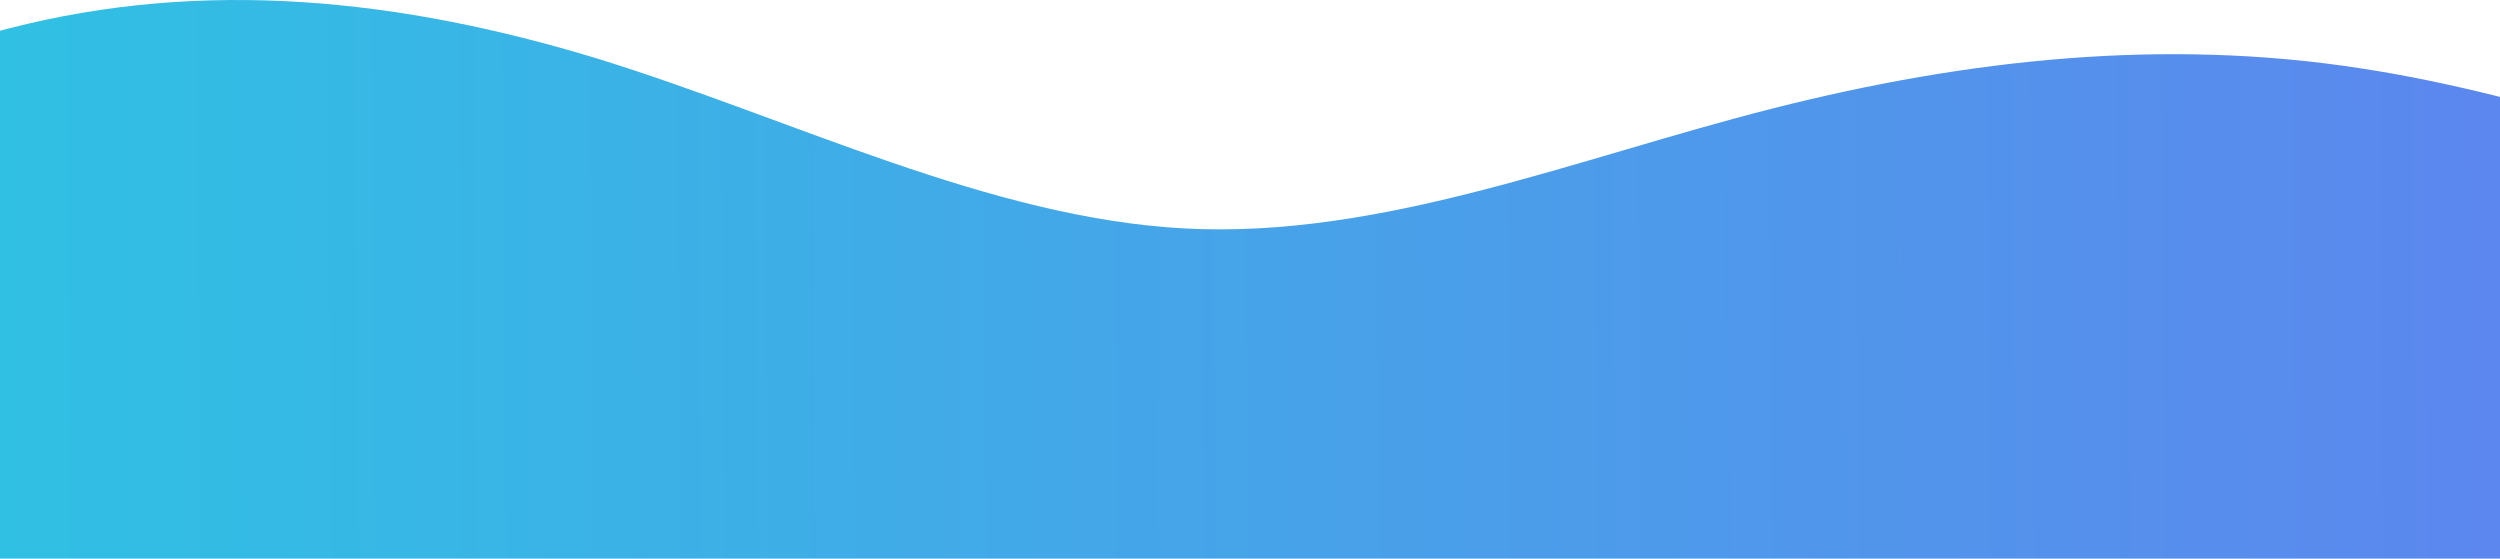 <?xml version="1.0" encoding="UTF-8"?>
<!DOCTYPE svg PUBLIC "-//W3C//DTD SVG 1.1//EN" "http://www.w3.org/Graphics/SVG/1.1/DTD/svg11.dtd">
<!-- Creator: CorelDRAW X8 -->
<svg xmlns="http://www.w3.org/2000/svg" xml:space="preserve" width="297mm" height="66.363mm" version="1.1" style="shape-rendering:geometricPrecision; text-rendering:geometricPrecision; image-rendering:optimizeQuality; fill-rule:evenodd; clip-rule:evenodd"
viewBox="0 0 29700 6636"
 xmlns:xlink="http://www.w3.org/1999/xlink">
 <defs>
  <style type="text/css">
   <![CDATA[
    .fil0 {fill:url(#id0)}
   ]]>
  </style>
  <linearGradient id="id0" gradientUnits="userSpaceOnUse" x1="-1532.48" y1="3489.25" x2="35804.2" y2="3225.79">
   <stop offset="0" style="stop-opacity:1; stop-color:#2EC3E3"/>
   <stop offset="1" style="stop-opacity:1; stop-color:#657BF0"/>
  </linearGradient>
 </defs>
 <g id="Capa_x0020_1">
  <path class="fil0" d="M29700 1151c-551,-138 -1102,-255 -1653,-339 -2328,-361 -4657,-114 -6986,476 -2328,590 -4657,1550 -6985,1426 -2329,-124 -4658,-1302 -6986,-2020 -2329,-708 -4658,-956 -6986,-356 -35,9 -70,18 -104,27l0 6271 104 0c2328,0 4657,0 6986,0 2328,0 4657,0 6986,0 2328,0 4657,0 6985,0 2329,0 4658,0 6986,0l1653 0 0 -5485 0 0z"/>
 </g>
</svg>
